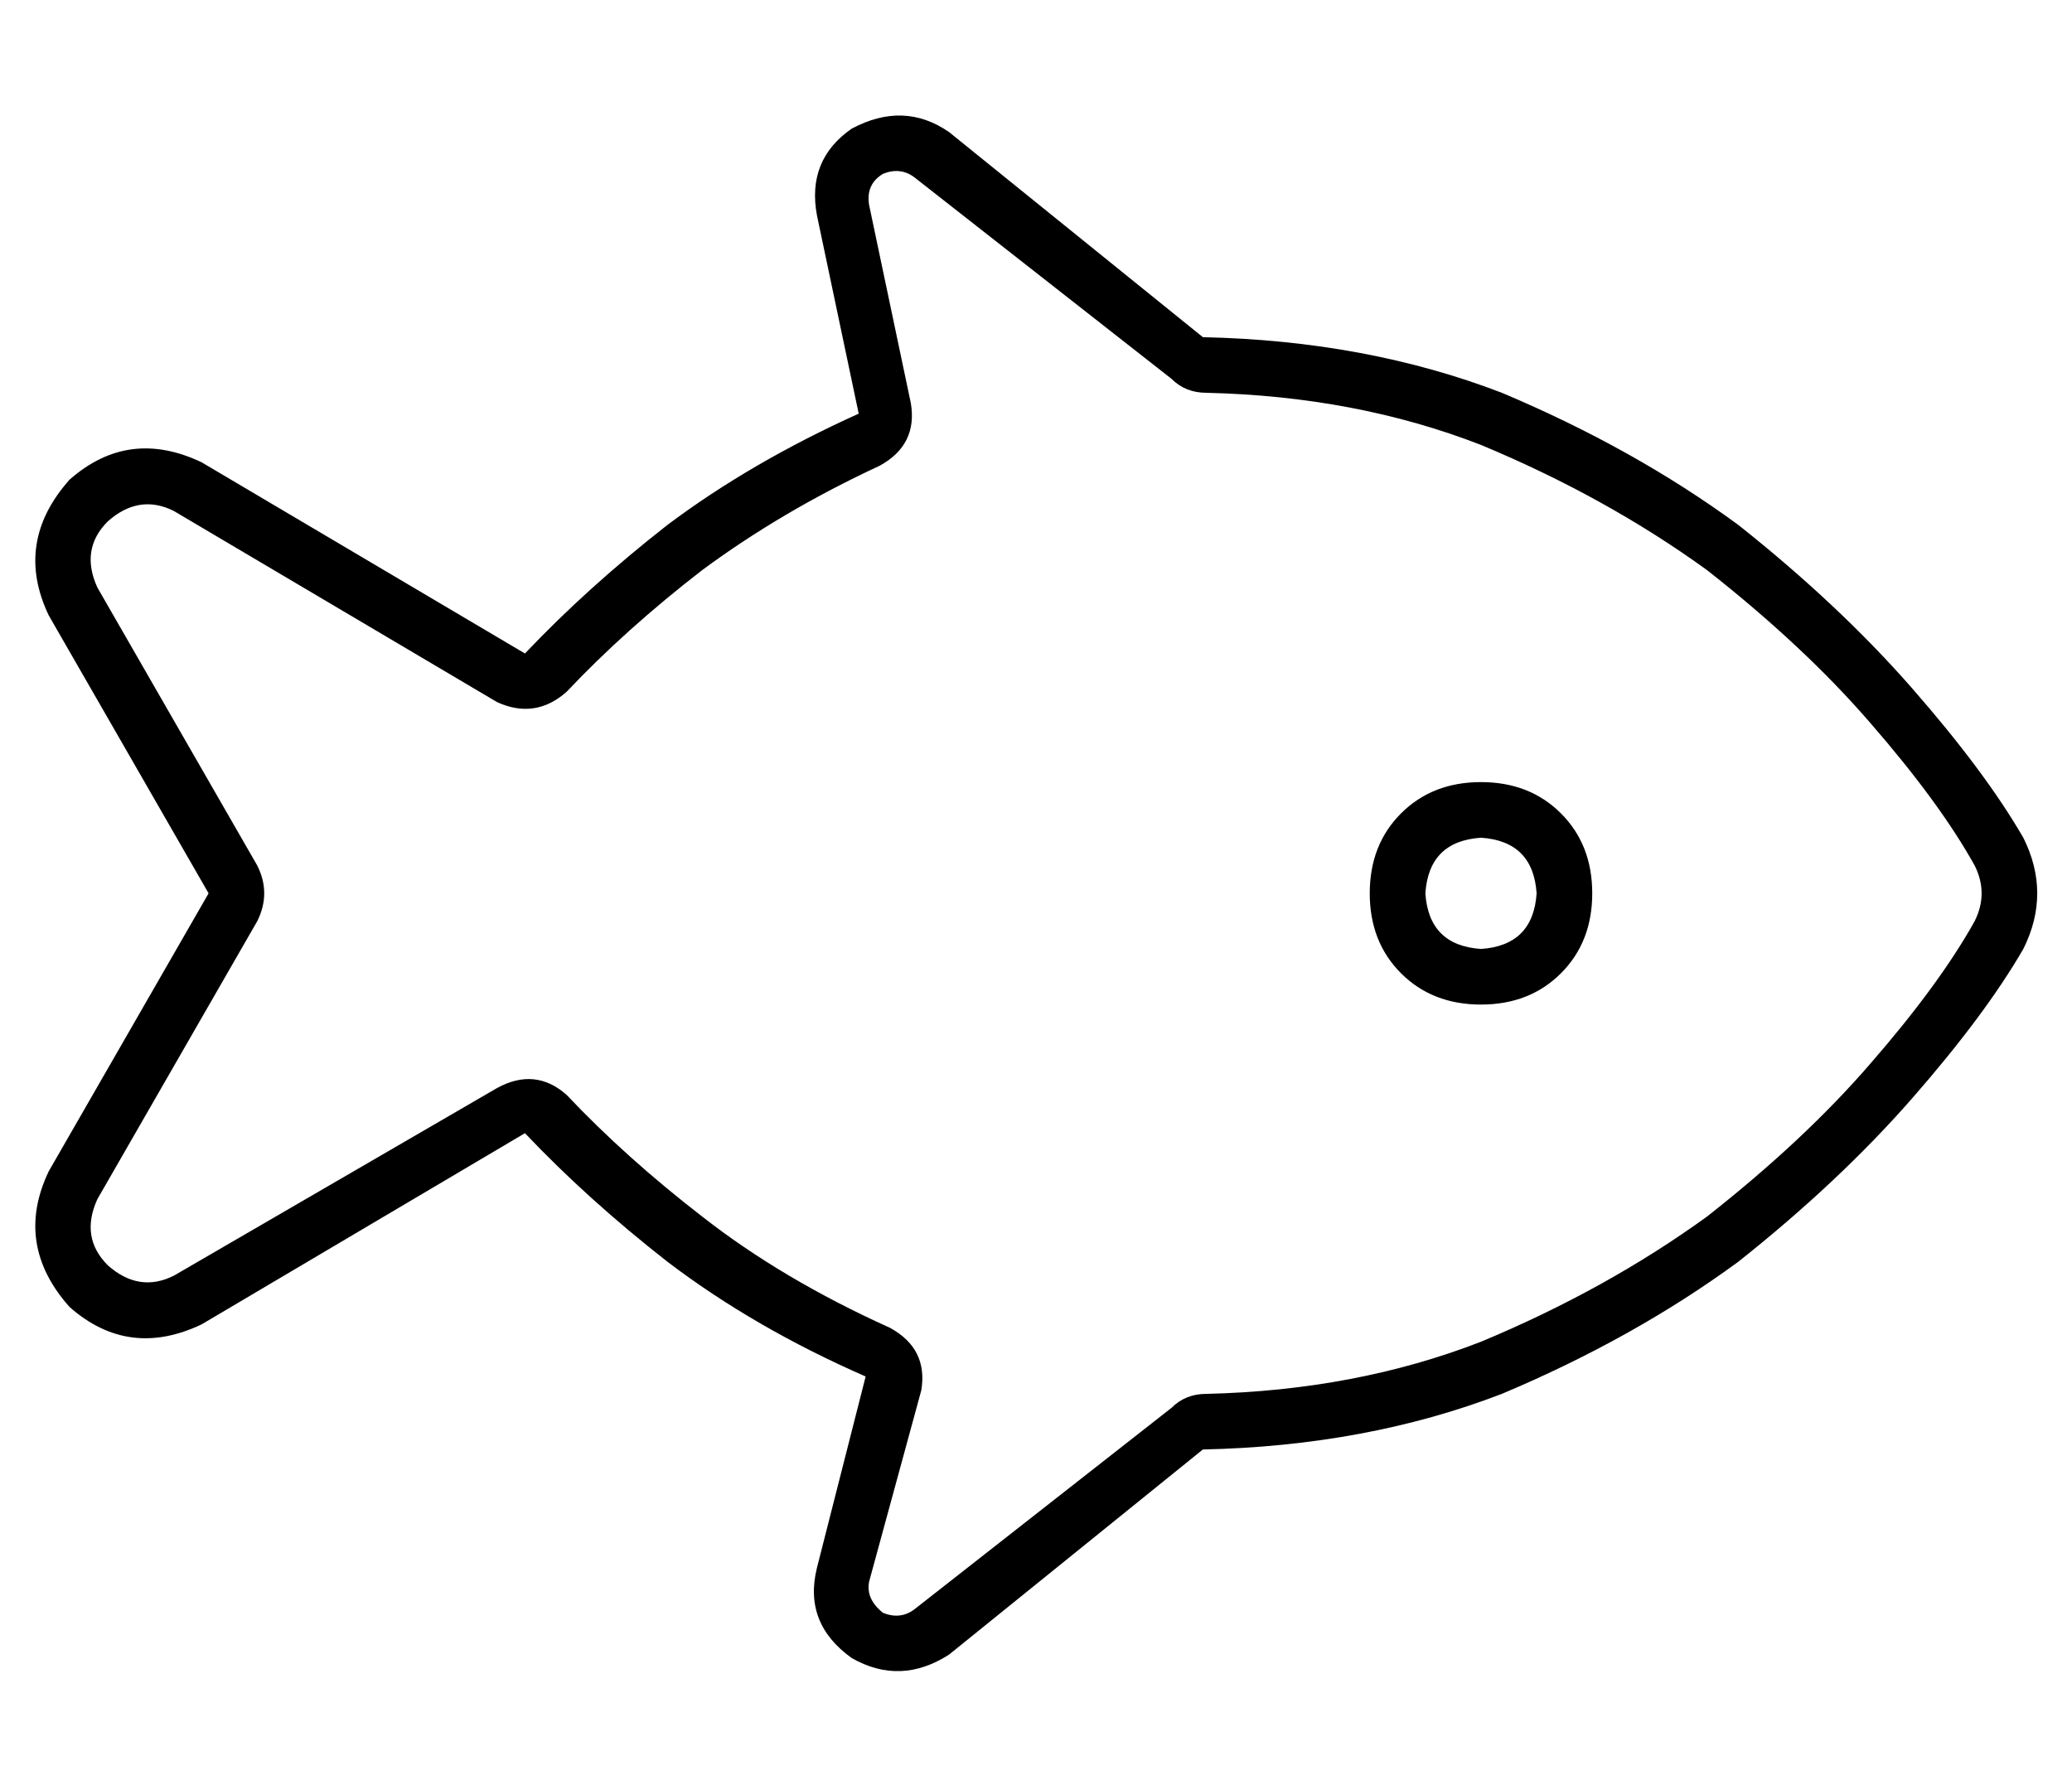 <?xml version="1.0" standalone="no"?>
<!DOCTYPE svg PUBLIC "-//W3C//DTD SVG 1.1//EN" "http://www.w3.org/Graphics/SVG/1.1/DTD/svg11.dtd" >
<svg xmlns="http://www.w3.org/2000/svg" xmlns:xlink="http://www.w3.org/1999/xlink" version="1.1" viewBox="-10 -40 596 512">
   <path fill="currentColor"
d="M243 94q-28 13 -51 30q-22 17 -39 35q-9 8 -20 3l-93 -55v0q-10 -5 -19 3q-8 8 -3 19l46 80v0q4 8 0 16l-46 80v0q-5 11 3 19q9 8 19 3l93 -54v0q11 -6 20 2q17 18 39 35q23 18 54 32q11 6 9 18l-15 55v0q-1 5 4 9q5 2 9 -1l74 -58v0q4 -4 10 -4q43 -1 79 -15
q36 -15 65 -36q28 -22 47 -44q20 -23 30 -41q4 -8 0 -16q-10 -18 -30 -41q-19 -22 -47 -44q-29 -21 -65 -36q-36 -14 -79 -15q-6 0 -10 -4l-74 -58v0q-4 -3 -9 -1q-5 3 -4 9l12 57v0q2 12 -9 18v0zM263 436q-14 9 -28 1q-14 -10 -10 -26l14 -55v0q-32 -14 -57 -33
q-23 -18 -41 -37l-93 55v0q-21 10 -38 -5q-16 -18 -6 -39l46 -80v0l-46 -80v0q-10 -21 6 -39q17 -15 38 -5l93 55v0q18 -19 41 -37q24 -18 55 -32l-12 -57v0q-3 -16 10 -25q15 -8 28 1l73 59v0q47 1 86 16q38 16 68 38q29 23 50 47t32 43q8 16 0 32q-11 19 -32 43t-50 47
q-30 22 -68 38q-39 15 -86 16l-73 59v0zM416 185q14 0 23 9v0v0q9 9 9 23t-9 23t-23 9t-23 -9t-9 -23t9 -23t23 -9v0zM432 217q-1 -15 -16 -16q-15 1 -16 16q1 15 16 16q15 -1 16 -16v0z" />
</svg>
